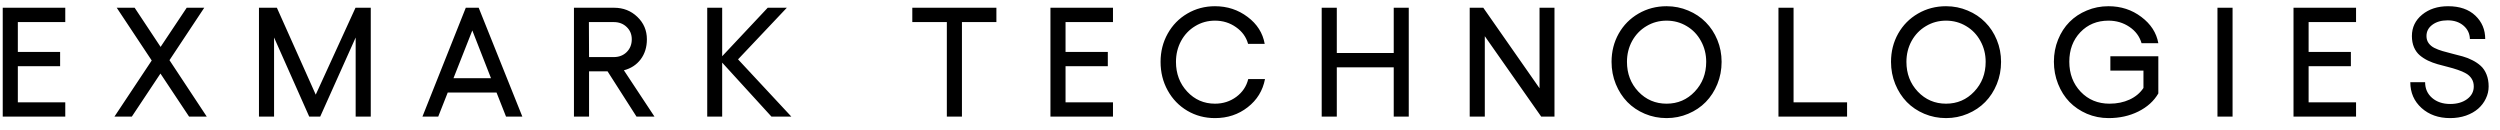 <svg width="193" height="10" viewBox="0 0 193 10" fill="none" xmlns="http://www.w3.org/2000/svg">
<path d="M0.211 0.598H5.039V1.705H1.377V4.008H4.641V5.109H1.377V7.898H5.039V9H0.211V0.598ZM15.961 9H14.596L12.387 5.678L10.178 9H8.836L11.713 4.67L9.012 0.598H10.395L12.398 3.621L14.414 0.598H15.768L13.084 4.646L15.961 9ZM19.992 9V0.598H21.375L24.375 7.307L27.445 0.598H28.623V9H27.457V2.895L24.721 9H23.871L21.158 2.895V9H19.992ZM39.065 9L38.332 7.143H34.565L33.832 9H32.613L35.959 0.598H36.955L40.324 9H39.065ZM35.01 6.035H37.904L36.463 2.35L35.01 6.035ZM50.525 9H49.137L46.904 5.508H45.475V9H44.309V0.598H47.408C48.115 0.598 48.713 0.832 49.201 1.301C49.693 1.77 49.94 2.348 49.94 3.035C49.94 3.641 49.779 4.156 49.459 4.582C49.139 5.004 48.707 5.285 48.164 5.426L50.525 9ZM45.463 1.705L45.475 4.406H47.385C47.787 4.406 48.119 4.277 48.381 4.02C48.643 3.758 48.773 3.43 48.773 3.035C48.773 2.652 48.643 2.336 48.381 2.086C48.119 1.832 47.787 1.705 47.385 1.705H45.463ZM61.09 9H59.555L55.752 4.834V9H54.598V0.598H55.752V4.342L59.268 0.598H60.744L56.977 4.582L61.09 9ZM76.922 0.598V1.705H74.262V9H73.096V1.705H70.43V0.598H76.922ZM81.094 0.598H85.922V1.705H82.26V4.008H85.523V5.109H82.26V7.898H85.922V9H81.094V0.598ZM93.797 9.117C93.016 9.117 92.303 8.928 91.658 8.549C91.018 8.17 90.514 7.648 90.147 6.984C89.779 6.32 89.596 5.584 89.596 4.775C89.596 3.979 89.779 3.252 90.147 2.596C90.514 1.939 91.018 1.424 91.658 1.049C92.303 0.67 93.016 0.48 93.797 0.48C94.746 0.48 95.586 0.756 96.316 1.307C97.047 1.854 97.486 2.547 97.635 3.387H96.352C96.207 2.859 95.897 2.43 95.42 2.098C94.947 1.762 94.406 1.594 93.797 1.594C93.238 1.594 92.728 1.734 92.268 2.016C91.807 2.293 91.443 2.676 91.178 3.164C90.916 3.652 90.785 4.189 90.785 4.775C90.785 5.686 91.074 6.451 91.652 7.072C92.231 7.693 92.945 8.004 93.797 8.004C94.418 8.004 94.967 7.828 95.443 7.477C95.92 7.121 96.227 6.664 96.363 6.105H97.658C97.486 6.996 97.041 7.721 96.322 8.279C95.607 8.838 94.766 9.117 93.797 9.117ZM107.596 0.598H108.756V9H107.596V5.197H103.201V9H102.035V0.598H103.201V4.09H107.596V0.598ZM113.461 0.598H114.51L118.852 6.814V0.598H120.006V9H118.98L114.627 2.795V9H113.461V0.598ZM128.66 0.48C129.25 0.48 129.807 0.592 130.33 0.814C130.857 1.033 131.309 1.334 131.684 1.717C132.062 2.096 132.361 2.551 132.58 3.082C132.799 3.613 132.908 4.178 132.908 4.775C132.908 5.381 132.799 5.953 132.58 6.492C132.361 7.027 132.062 7.488 131.684 7.875C131.309 8.258 130.857 8.561 130.33 8.783C129.807 9.006 129.25 9.117 128.66 9.117C128.066 9.117 127.506 9.006 126.979 8.783C126.455 8.561 126.006 8.258 125.631 7.875C125.256 7.488 124.959 7.027 124.74 6.492C124.521 5.953 124.412 5.381 124.412 4.775C124.412 3.979 124.596 3.252 124.963 2.596C125.334 1.939 125.844 1.424 126.492 1.049C127.145 0.67 127.867 0.48 128.66 0.48ZM130.213 2.016C129.744 1.734 129.227 1.594 128.66 1.594C128.094 1.594 127.576 1.734 127.107 2.016C126.639 2.293 126.27 2.676 126 3.164C125.734 3.652 125.602 4.189 125.602 4.775C125.602 5.686 125.895 6.451 126.48 7.072C127.07 7.693 127.797 8.004 128.66 8.004C129.523 8.004 130.248 7.693 130.834 7.072C131.424 6.451 131.719 5.686 131.719 4.775C131.719 4.189 131.584 3.652 131.314 3.164C131.049 2.676 130.682 2.293 130.213 2.016ZM137.297 0.598H138.463V7.898H142.594V9H137.297V0.598ZM150.234 0.48C150.824 0.48 151.381 0.592 151.904 0.814C152.432 1.033 152.883 1.334 153.258 1.717C153.637 2.096 153.936 2.551 154.154 3.082C154.373 3.613 154.482 4.178 154.482 4.775C154.482 5.381 154.373 5.953 154.154 6.492C153.936 7.027 153.637 7.488 153.258 7.875C152.883 8.258 152.432 8.561 151.904 8.783C151.381 9.006 150.824 9.117 150.234 9.117C149.641 9.117 149.08 9.006 148.553 8.783C148.029 8.561 147.58 8.258 147.205 7.875C146.83 7.488 146.533 7.027 146.314 6.492C146.096 5.953 145.986 5.381 145.986 4.775C145.986 3.979 146.17 3.252 146.537 2.596C146.908 1.939 147.418 1.424 148.066 1.049C148.719 0.67 149.441 0.48 150.234 0.48ZM151.787 2.016C151.318 1.734 150.801 1.594 150.234 1.594C149.668 1.594 149.15 1.734 148.682 2.016C148.213 2.293 147.844 2.676 147.574 3.164C147.309 3.652 147.176 4.189 147.176 4.775C147.176 5.686 147.469 6.451 148.055 7.072C148.645 7.693 149.371 8.004 150.234 8.004C151.098 8.004 151.822 7.693 152.408 7.072C152.998 6.451 153.293 5.686 153.293 4.775C153.293 4.189 153.158 3.652 152.889 3.164C152.623 2.676 152.256 2.293 151.787 2.016ZM162.92 5.449V4.342H166.623V7.213C166.283 7.799 165.77 8.264 165.082 8.607C164.398 8.947 163.633 9.117 162.785 9.117C162.191 9.117 161.633 9.006 161.109 8.783C160.586 8.557 160.137 8.252 159.762 7.869C159.391 7.482 159.098 7.02 158.883 6.48C158.668 5.941 158.561 5.369 158.561 4.764C158.561 4.158 158.668 3.59 158.883 3.059C159.098 2.527 159.391 2.074 159.762 1.699C160.137 1.32 160.584 1.023 161.104 0.809C161.623 0.59 162.18 0.48 162.773 0.48C163.738 0.48 164.584 0.756 165.311 1.307C166.041 1.854 166.479 2.529 166.623 3.334H165.328C165.176 2.811 164.863 2.391 164.391 2.074C163.918 1.754 163.379 1.594 162.773 1.594C161.895 1.594 161.17 1.893 160.6 2.49C160.033 3.088 159.75 3.846 159.75 4.764C159.75 5.693 160.043 6.467 160.629 7.084C161.215 7.697 161.957 8.004 162.855 8.004C163.43 8.004 163.945 7.898 164.402 7.688C164.859 7.477 165.217 7.178 165.475 6.791V5.449H162.92ZM171.188 0.598H172.354V9H171.188V0.598ZM177.059 0.598H181.887V1.705H178.225V4.008H181.488V5.109H178.225V7.898H181.887V9H177.059V0.598ZM189.152 9.117C188.258 9.117 187.521 8.857 186.943 8.338C186.365 7.814 186.076 7.15 186.076 6.346H187.219C187.219 6.842 187.398 7.246 187.758 7.559C188.121 7.871 188.586 8.027 189.152 8.027C189.684 8.027 190.119 7.902 190.459 7.652C190.803 7.398 190.975 7.072 190.975 6.674C190.975 6.443 190.92 6.244 190.811 6.076C190.701 5.904 190.555 5.768 190.371 5.666C190.188 5.561 189.977 5.469 189.738 5.391C189.5 5.309 189.248 5.234 188.982 5.168C188.717 5.102 188.451 5.031 188.186 4.957C187.924 4.883 187.674 4.789 187.436 4.676C187.197 4.559 186.986 4.422 186.803 4.266C186.619 4.109 186.473 3.906 186.363 3.656C186.254 3.402 186.199 3.111 186.199 2.783C186.199 2.115 186.463 1.564 186.99 1.131C187.521 0.697 188.189 0.48 188.994 0.48C189.889 0.48 190.59 0.723 191.098 1.207C191.605 1.688 191.859 2.289 191.859 3.012H190.676C190.664 2.594 190.5 2.25 190.184 1.98C189.867 1.707 189.459 1.57 188.959 1.57C188.479 1.57 188.086 1.684 187.781 1.91C187.477 2.133 187.324 2.424 187.324 2.783C187.324 2.994 187.379 3.176 187.488 3.328C187.598 3.48 187.744 3.604 187.928 3.697C188.115 3.791 188.328 3.873 188.566 3.943C188.809 4.014 189.062 4.082 189.328 4.148C189.594 4.211 189.857 4.279 190.119 4.354C190.385 4.428 190.637 4.527 190.875 4.652C191.117 4.773 191.33 4.918 191.514 5.086C191.701 5.254 191.85 5.475 191.959 5.748C192.068 6.018 192.123 6.326 192.123 6.674C192.123 7.002 192.051 7.314 191.906 7.611C191.766 7.908 191.568 8.168 191.314 8.391C191.061 8.613 190.746 8.791 190.371 8.924C189.996 9.053 189.59 9.117 189.152 9.117Z" fill="black"/>
</svg>
